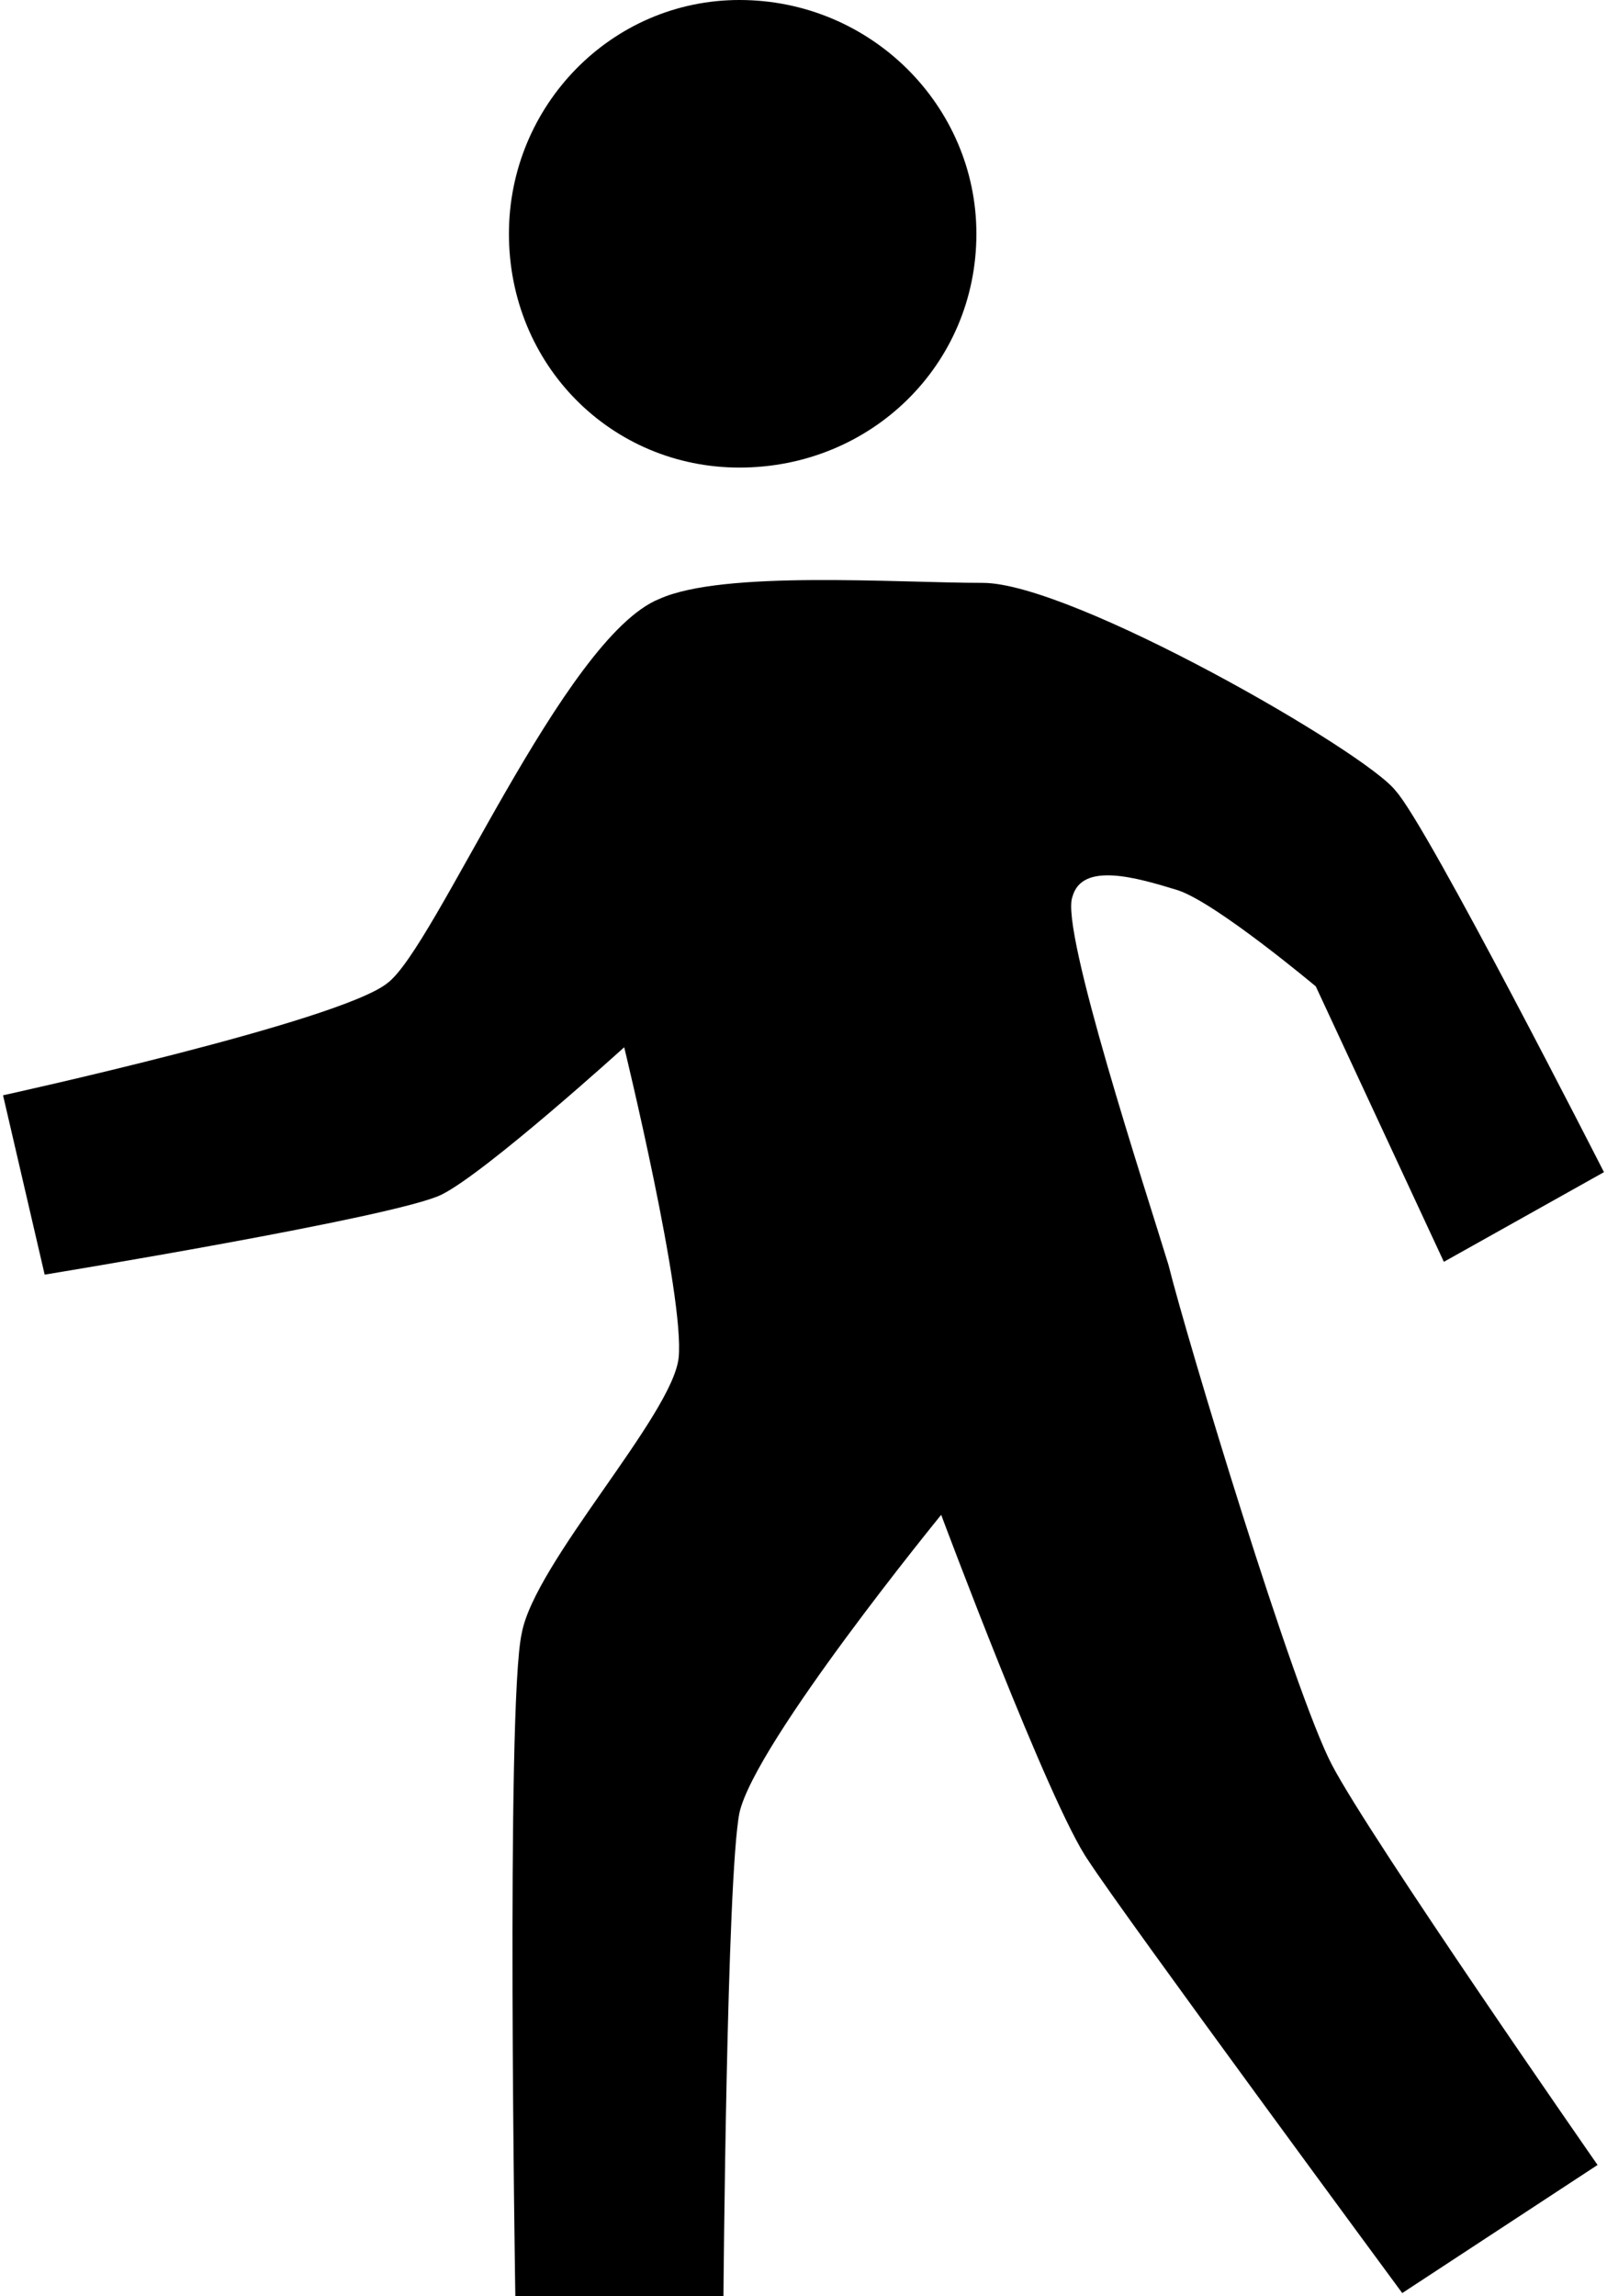 <svg xmlns="http://www.w3.org/2000/svg" width="0.7em" height="1em" viewBox="0 0 500 717"><path fill="currentColor" d="M304 73c0-40-33-73-74-73c-40 0-72 33-72 73c0 41 32 73 72 73c41 0 74-32 74-73m-79 644h-65s-3-185 2-207c4-22 47-68 49-86c2-19-17-97-17-97s-43 39-57 46s-124 25-124 25L0 342s105-23 120-35c15-11 55-108 85-120c20-9 74-5 101-5c28 0 120 53 129 65c10 11 65 119 65 119l-50 28l-40-86s-31-26-43-30c-13-4-30-9-33 2c-4 10 23 92 30 115c6 24 39 133 51 156s83 125 83 125l-61 40s-87-118-98-135c-12-17-46-108-46-108s-58 71-63 93c-4 20-5 151-5 151"/></svg>